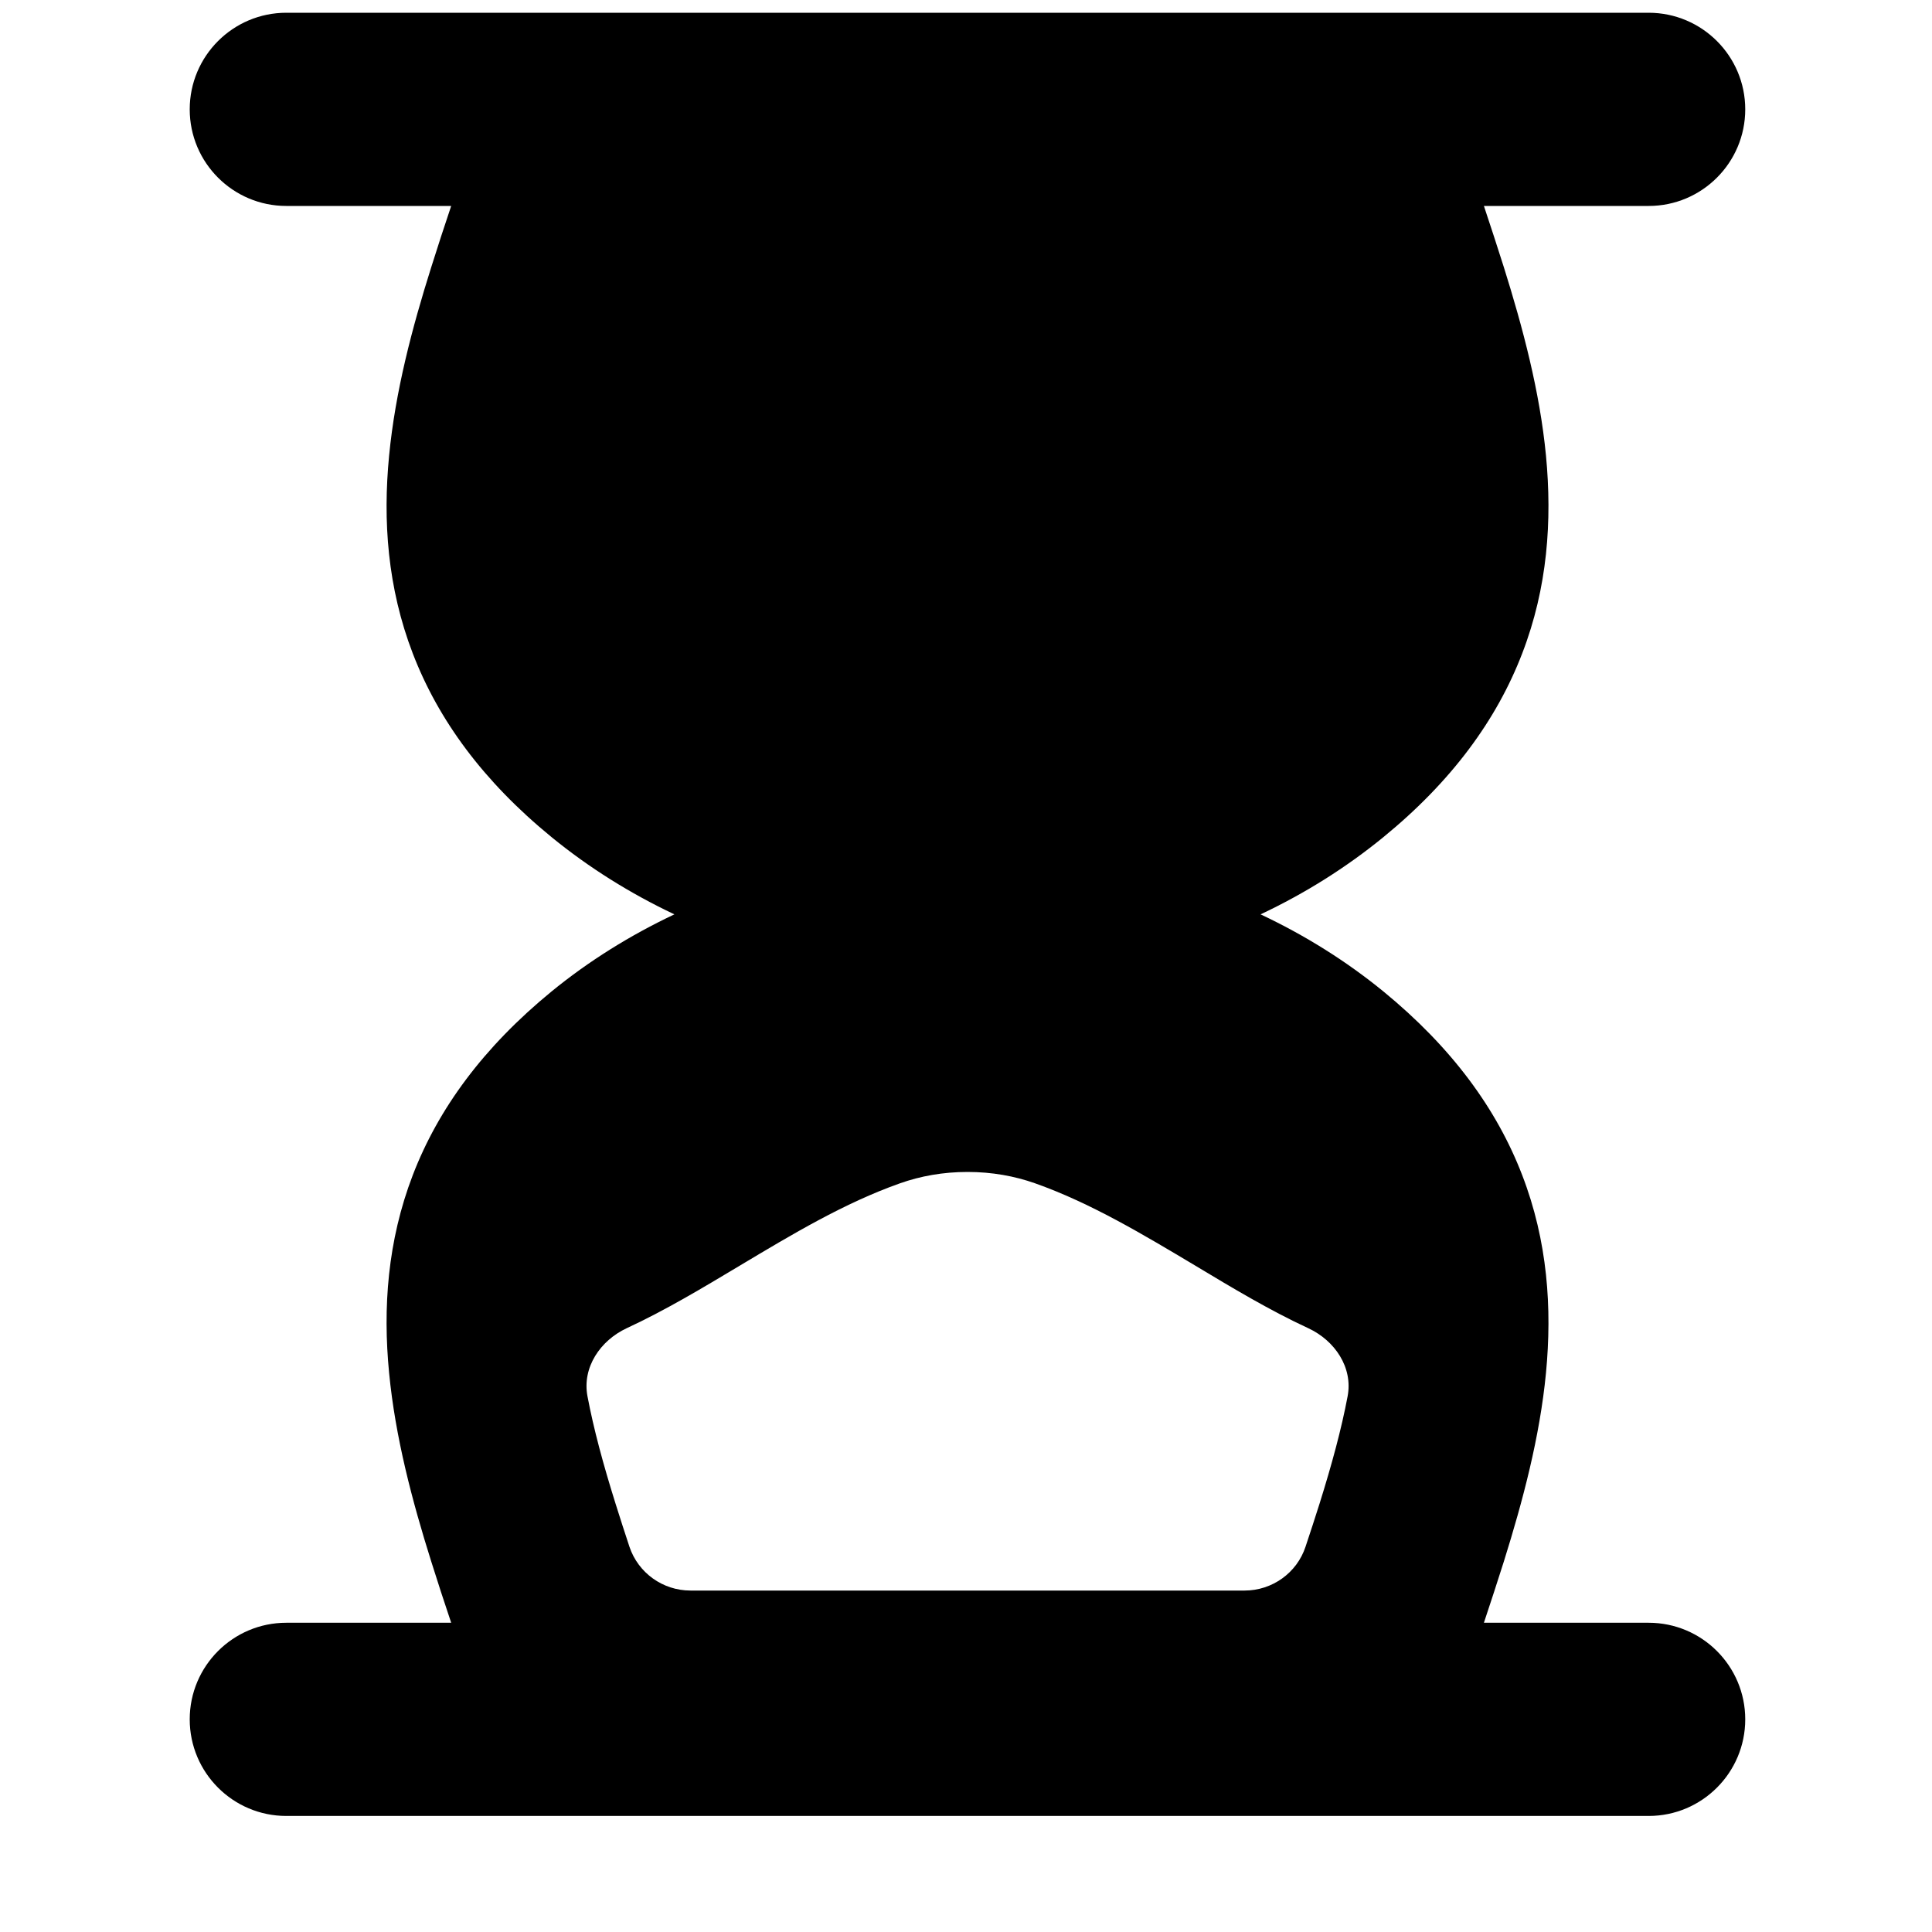 <svg width="15" height="15" viewBox="0 0 15 15" fill="currentColor" xmlns="http://www.w3.org/2000/svg">
<g clip-path="url(#clip0_1121_671)">
<path fill-rule="evenodd" clip-rule="evenodd" d="M2.223 0.099C1.809 0.099 1.473 0.435 1.473 0.849C1.473 1.263 1.809 1.599 2.223 1.599H3.503C3.45 1.756 3.398 1.916 3.348 2.075C3.2 2.544 3.069 3.039 3.021 3.538C2.972 4.042 3.008 4.561 3.205 5.074C3.403 5.589 3.752 6.066 4.283 6.5C4.572 6.736 4.893 6.937 5.236 7.099C4.893 7.261 4.572 7.461 4.283 7.697C3.752 8.132 3.403 8.608 3.205 9.123C3.008 9.636 2.972 10.156 3.021 10.659C3.069 11.158 3.2 11.653 3.348 12.123C3.398 12.282 3.45 12.442 3.503 12.599H2.223C1.809 12.599 1.473 12.935 1.473 13.349C1.473 13.763 1.809 14.099 2.223 14.099H12.8C13.214 14.099 13.55 13.763 13.55 13.349C13.55 12.935 13.214 12.599 12.8 12.599H11.521C11.573 12.442 11.626 12.282 11.676 12.123C11.823 11.653 11.955 11.158 12.003 10.659C12.051 10.156 12.016 9.636 11.818 9.123C11.62 8.608 11.271 8.132 10.74 7.697C10.451 7.461 10.131 7.261 9.787 7.099C10.131 6.937 10.451 6.736 10.74 6.5C11.271 6.066 11.62 5.589 11.818 5.074C12.016 4.561 12.051 4.042 12.003 3.538C11.955 3.039 11.823 2.544 11.676 2.075C11.626 1.916 11.573 1.756 11.521 1.599H12.8C13.214 1.599 13.55 1.263 13.55 0.849C13.55 0.435 13.214 0.099 12.8 0.099H2.223ZM10.157 10.312C10.364 10.408 10.505 10.617 10.463 10.84C10.415 11.095 10.34 11.371 10.245 11.674C10.21 11.786 10.173 11.897 10.136 12.009C10.069 12.212 9.877 12.349 9.663 12.349H5.361C5.146 12.349 4.955 12.212 4.887 12.009C4.85 11.897 4.814 11.786 4.779 11.674C4.684 11.371 4.609 11.095 4.561 10.84C4.519 10.617 4.66 10.408 4.866 10.312C5.164 10.174 5.454 10 5.746 9.825C6.149 9.584 6.555 9.34 6.988 9.187C7.147 9.131 7.321 9.099 7.512 9.099C7.702 9.099 7.877 9.131 8.036 9.187C8.468 9.34 8.874 9.584 9.278 9.825C9.569 10 9.859 10.174 10.157 10.312Z" fill="black"/>
</g>
<defs>
<clipPath id="clip0_1121_671">
<rect width="14" height="14" fill="white" transform="translate(0.512 0.099)"/>
</clipPath>
</defs>
</svg>
